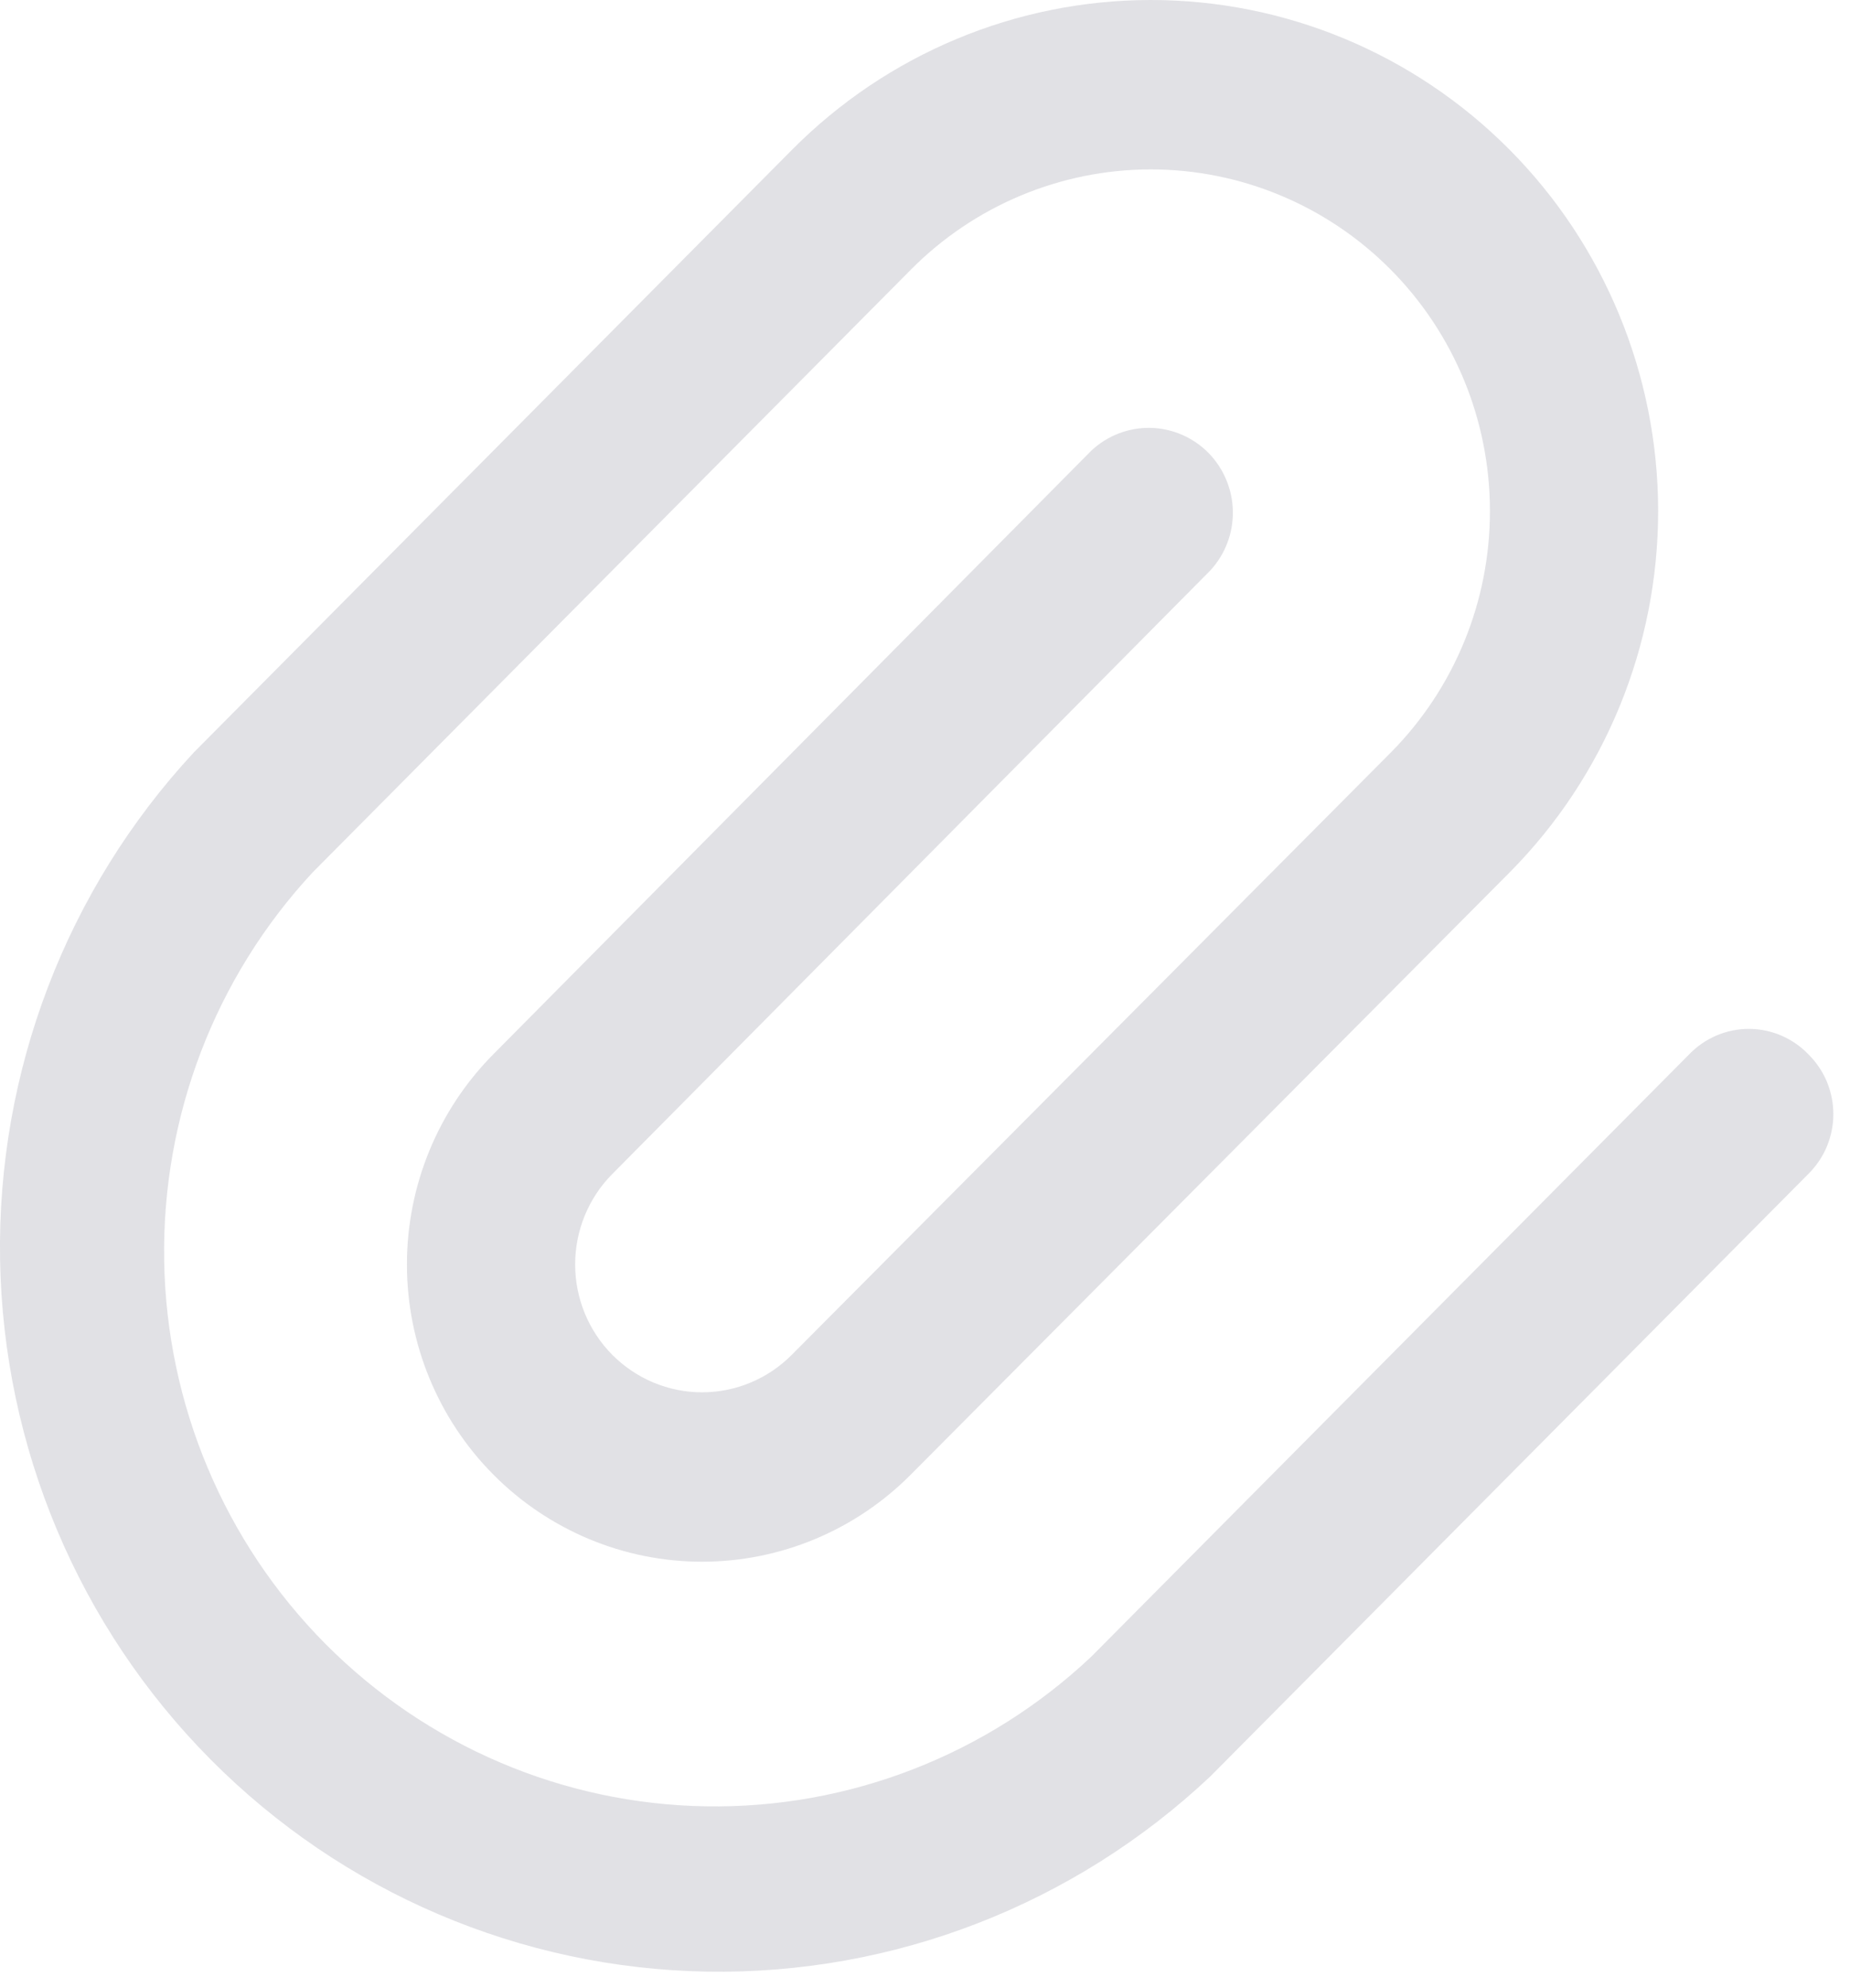 <svg width="27" height="29" viewBox="0 0 27 29" fill="none" xmlns="http://www.w3.org/2000/svg">
<path d="M26.391 15.377C26.278 15.26 26.143 15.168 25.994 15.104C25.845 15.041 25.685 15.008 25.523 15.008C25.361 15.008 25.201 15.041 25.052 15.104C24.903 15.168 24.768 15.26 24.655 15.377L15.928 24.164C14.405 25.6 12.387 26.383 10.301 26.348C8.215 26.314 6.225 25.464 4.749 23.978C3.274 22.493 2.43 20.488 2.396 18.388C2.361 16.288 3.139 14.256 4.565 12.723L13.292 3.935C14.219 3 15.477 2.473 16.79 2.471C18.103 2.47 19.362 2.994 20.291 3.927C21.221 4.861 21.744 6.128 21.745 7.449C21.747 8.771 21.227 10.039 20.3 10.975L11.556 19.762C11.209 20.112 10.738 20.309 10.246 20.309C9.755 20.309 9.284 20.112 8.936 19.762C8.589 19.413 8.394 18.938 8.394 18.444C8.394 17.949 8.589 17.474 8.936 17.125L17.664 8.321C17.881 8.086 17.999 7.776 17.993 7.456C17.987 7.136 17.858 6.83 17.634 6.603C17.409 6.377 17.105 6.247 16.787 6.241C16.469 6.236 16.161 6.355 15.928 6.573L7.201 15.377C6.393 16.19 5.939 17.293 5.939 18.444C5.939 19.594 6.393 20.697 7.201 21.51C8.009 22.323 9.104 22.78 10.246 22.78C11.389 22.78 12.484 22.323 13.292 21.51L22.035 12.723C23.423 11.323 24.201 9.427 24.2 7.449C24.198 5.472 23.417 3.576 22.027 2.179C20.637 0.782 18.754 -0.002 16.79 2.28192e-06C14.826 0.002 12.944 0.789 11.556 2.188L2.829 10.975C0.97 12.977 -0.044 15.629 0.001 18.37C0.047 21.111 1.149 23.727 3.074 25.665C4.999 27.604 7.597 28.713 10.319 28.759C13.041 28.805 15.675 27.784 17.664 25.912L26.391 17.125C26.506 17.011 26.599 16.875 26.662 16.725C26.724 16.575 26.757 16.414 26.757 16.251C26.757 16.088 26.724 15.927 26.662 15.777C26.599 15.627 26.506 15.491 26.391 15.377Z" fill="#E1E1E5"/>
</svg>
